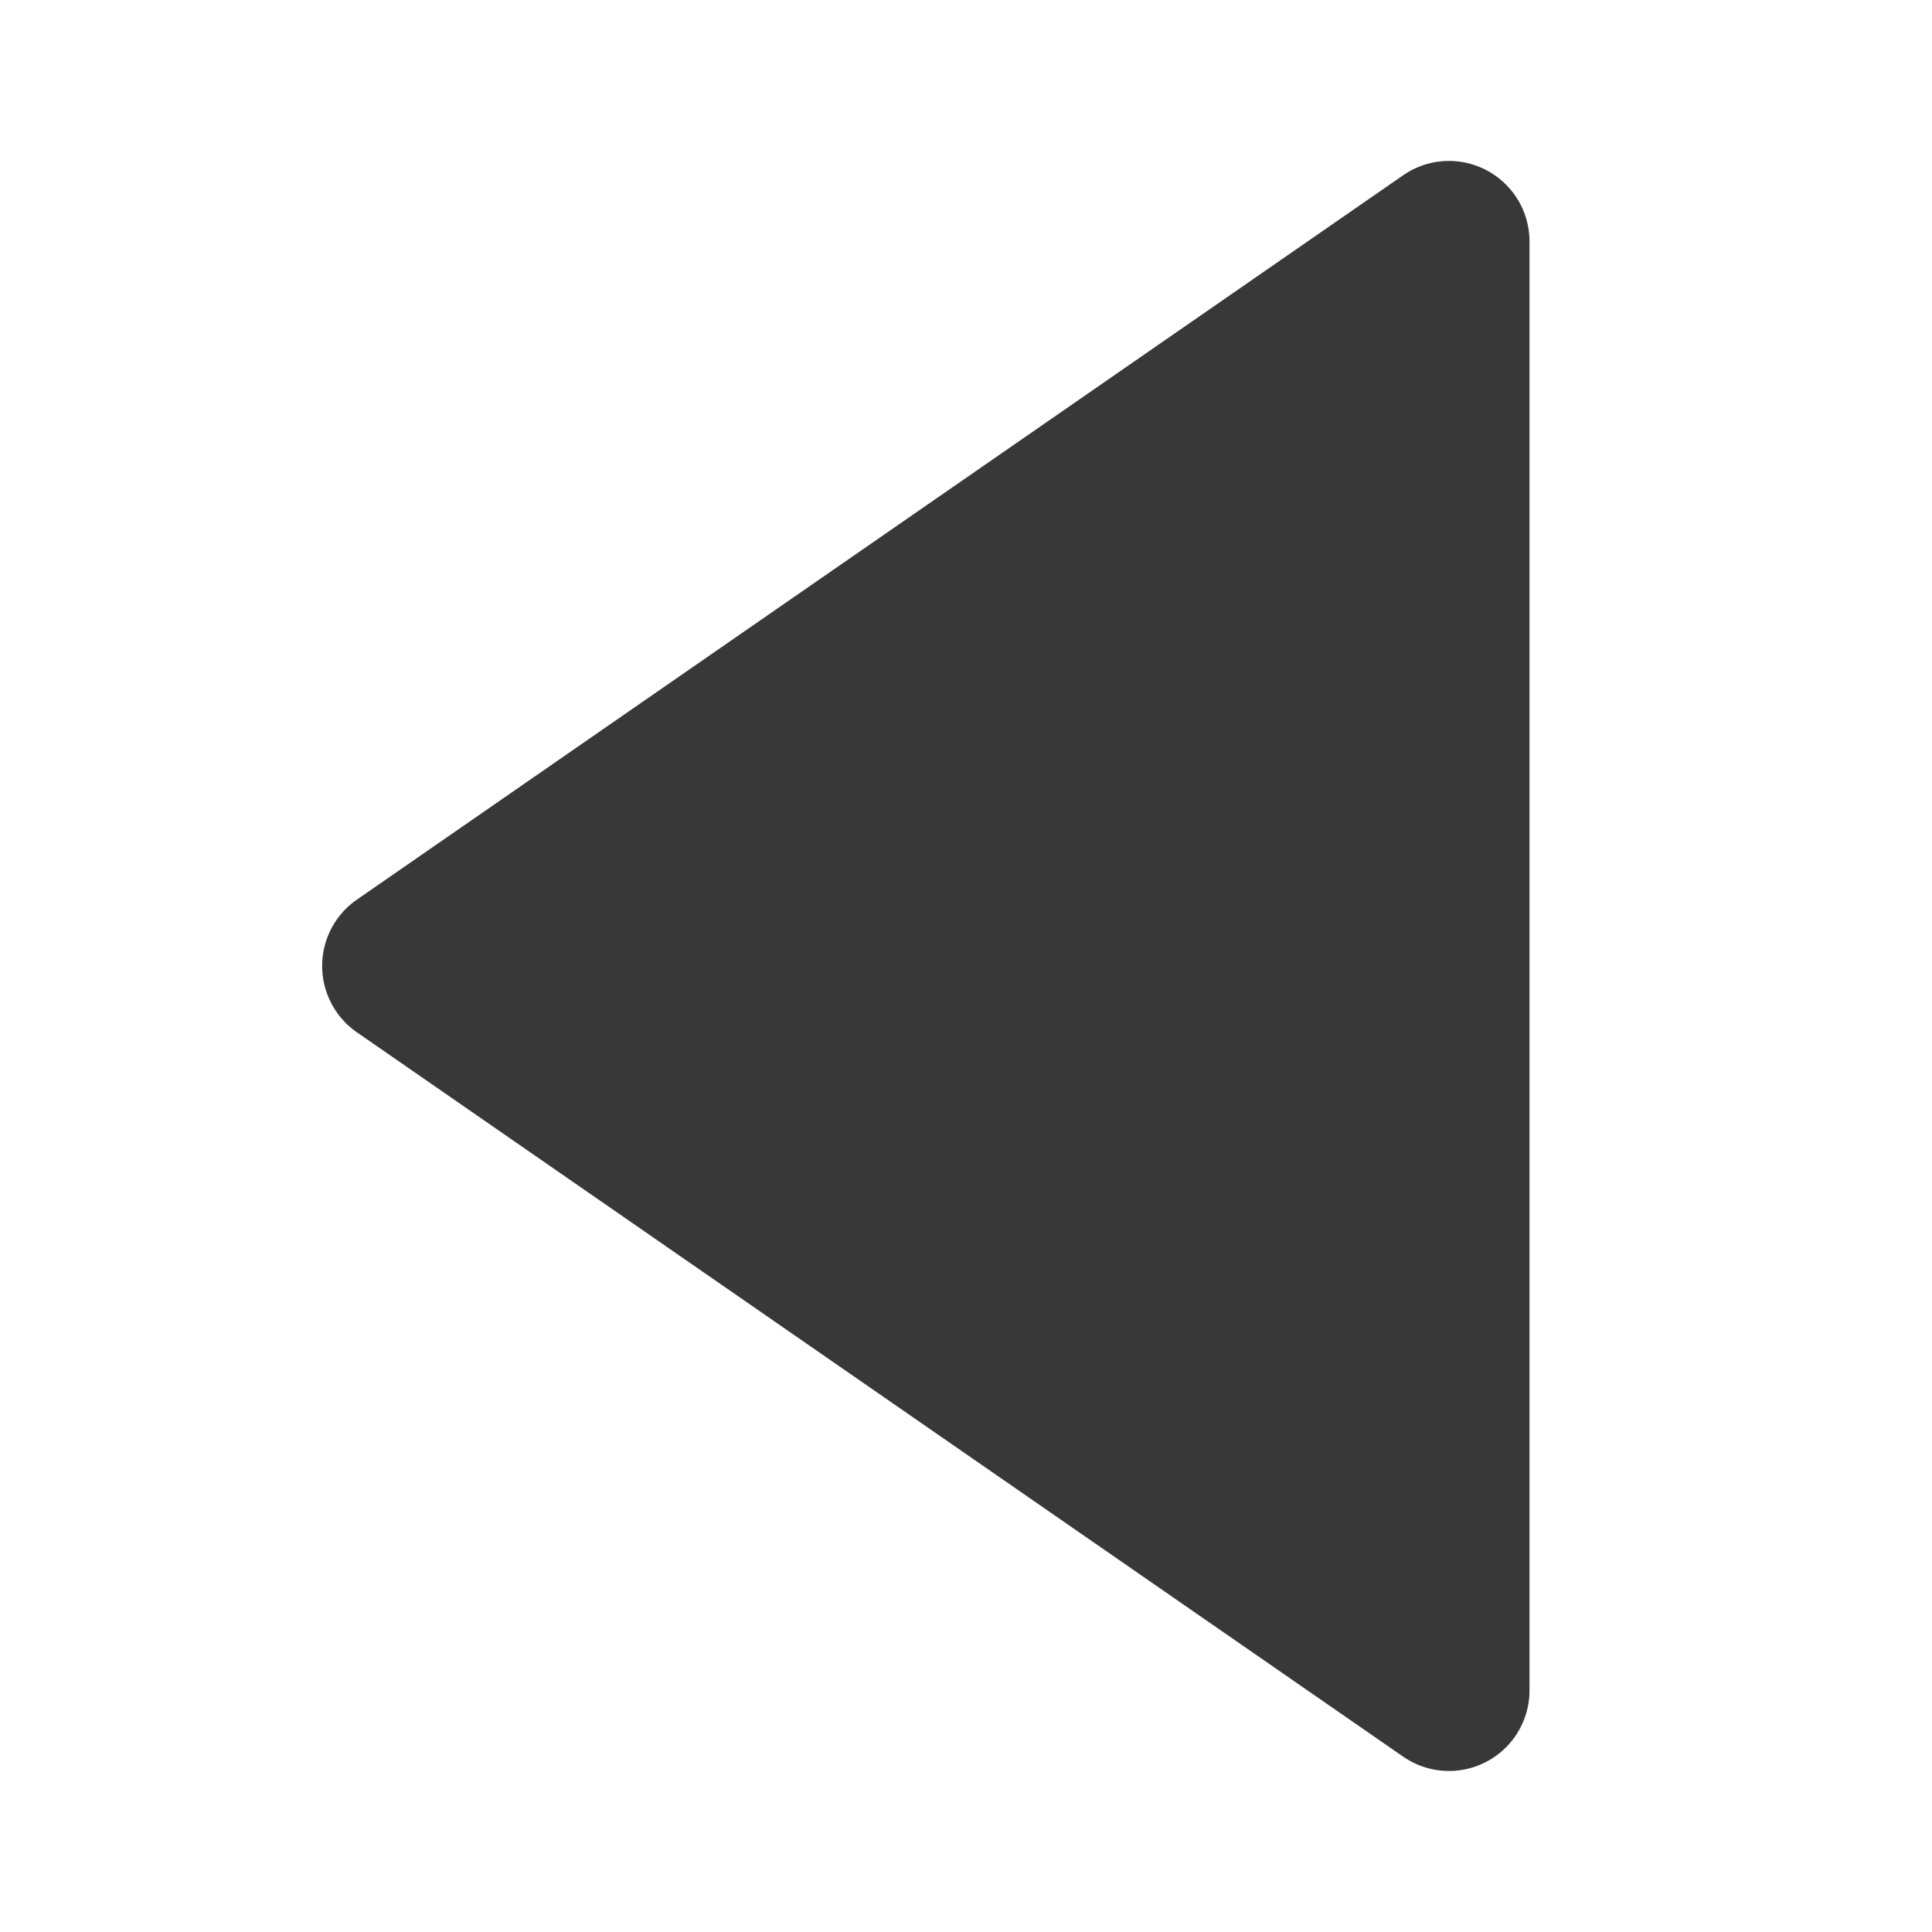 <svg width="30px" height="30px" viewBox="0 0 24 24" xmlns="http://www.w3.org/2000/svg">
    <path fill="#383838" d="m4.431 12.822l13 9A1 1 0 0 0 19 21V3a1 1 0 0 0-1.569-.823l-13 9a1.003 1.003 0 0 0 0 1.645z"/>
</svg>